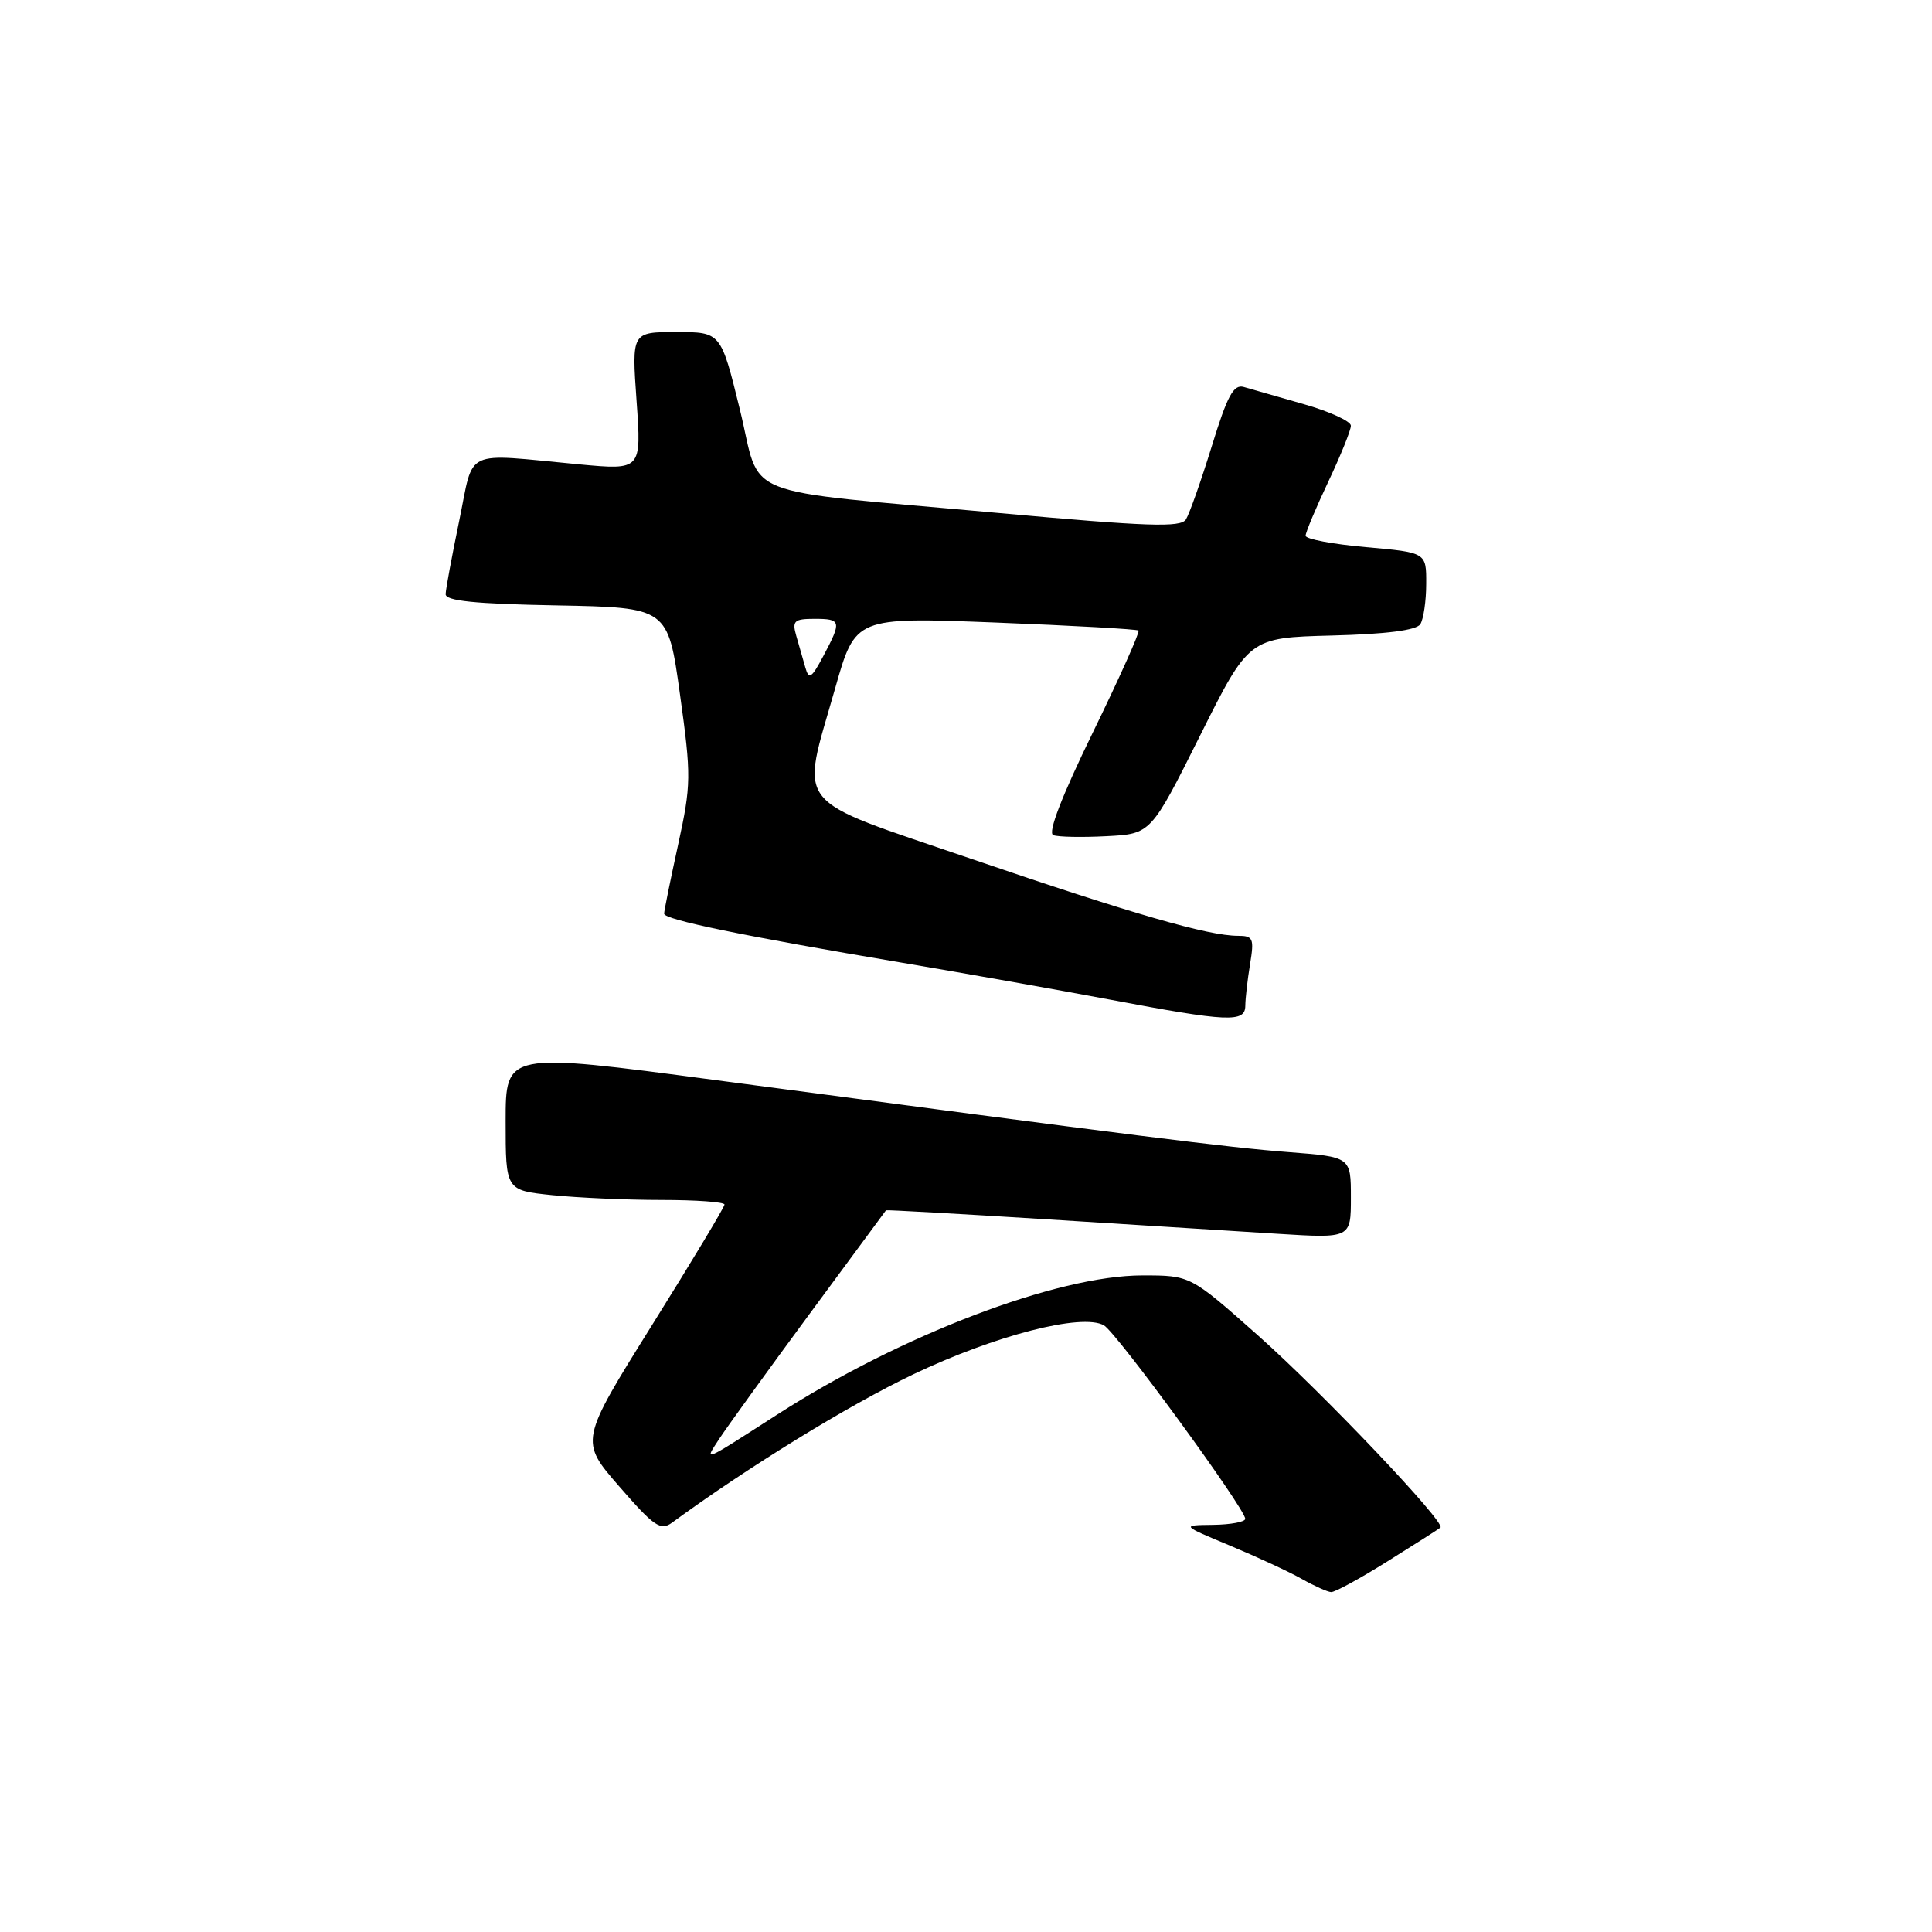 <?xml version="1.0" encoding="UTF-8" standalone="no"?>
<!DOCTYPE svg PUBLIC "-//W3C//DTD SVG 1.1//EN" "http://www.w3.org/Graphics/SVG/1.1/DTD/svg11.dtd" >
<svg xmlns="http://www.w3.org/2000/svg" xmlns:xlink="http://www.w3.org/1999/xlink" version="1.1" viewBox="0 0 256 256">
 <g >
 <path fill="currentColor"
d=" M 183.89 206.86 C 187.53 204.59 190.67 202.59 190.87 202.41 C 191.61 201.77 175.25 184.55 166.62 176.89 C 157.73 169.00 157.73 169.00 151.38 169.00 C 140.10 169.00 119.43 176.87 103.00 187.43 C 92.90 193.92 93.28 193.76 95.35 190.59 C 96.37 189.04 101.72 181.63 107.25 174.13 C 112.78 166.63 117.35 160.44 117.40 160.37 C 117.46 160.30 126.95 160.83 138.50 161.55 C 150.05 162.28 163.89 163.14 169.25 163.48 C 179.00 164.09 179.00 164.09 179.00 158.69 C 179.00 153.30 179.00 153.30 170.75 152.66 C 162.68 152.04 151.06 150.58 94.75 143.11 C 67.00 139.42 67.00 139.42 67.00 148.57 C 67.00 157.72 67.00 157.72 73.15 158.36 C 76.53 158.71 83.05 159.00 87.65 159.00 C 92.24 159.00 96.00 159.27 96.00 159.61 C 96.00 159.94 91.68 167.13 86.40 175.58 C 76.81 190.94 76.81 190.94 82.07 196.98 C 86.66 202.27 87.54 202.87 89.05 201.76 C 99.04 194.44 112.47 186.18 121.03 182.10 C 131.88 176.93 143.36 173.98 146.27 175.61 C 147.93 176.54 165.00 199.91 165.00 201.25 C 165.00 201.66 163.09 202.02 160.75 202.05 C 156.50 202.10 156.50 202.10 163.00 204.81 C 166.57 206.30 170.85 208.28 172.50 209.22 C 174.15 210.15 175.90 210.94 176.39 210.96 C 176.88 210.98 180.26 209.14 183.89 206.86 Z  M 165.01 133.25 C 165.02 132.29 165.30 129.81 165.64 127.75 C 166.20 124.35 166.05 124.00 164.03 124.00 C 160.10 124.00 150.06 121.10 128.75 113.82 C 104.61 105.56 106.07 107.39 110.67 91.18 C 113.34 81.77 113.34 81.77 131.92 82.49 C 142.14 82.89 150.66 83.37 150.86 83.55 C 151.06 83.74 148.34 89.82 144.81 97.05 C 140.68 105.52 138.81 110.37 139.56 110.66 C 140.20 110.91 143.37 110.97 146.61 110.80 C 152.50 110.50 152.50 110.50 159.00 97.50 C 165.50 84.50 165.50 84.50 176.46 84.21 C 183.69 84.03 187.69 83.51 188.20 82.71 C 188.62 82.05 188.98 79.63 188.98 77.35 C 189.00 73.21 189.00 73.21 181.00 72.50 C 176.60 72.11 173.00 71.43 173.00 70.99 C 173.00 70.54 174.35 67.33 176.00 63.84 C 177.65 60.35 179.00 57.01 179.00 56.41 C 179.00 55.82 176.19 54.53 172.75 53.55 C 169.31 52.57 165.74 51.55 164.81 51.28 C 163.45 50.89 162.63 52.42 160.56 59.15 C 159.14 63.74 157.60 68.10 157.14 68.83 C 156.44 69.92 152.10 69.77 132.39 67.98 C 97.07 64.76 100.99 66.32 98.03 54.23 C 95.52 44.00 95.52 44.00 89.61 44.00 C 83.70 44.00 83.70 44.00 84.35 53.15 C 85.00 62.30 85.00 62.30 76.75 61.53 C 61.16 60.07 62.86 59.27 60.85 69.00 C 59.88 73.67 59.07 78.05 59.05 78.72 C 59.01 79.62 62.91 80.02 73.75 80.22 C 88.50 80.50 88.50 80.50 90.10 92.00 C 91.61 102.87 91.59 103.95 89.85 111.95 C 88.83 116.60 88.00 120.70 88.00 121.07 C 88.00 121.86 98.50 124.02 119.50 127.56 C 127.75 128.95 140.12 131.15 147.00 132.44 C 162.80 135.43 165.00 135.52 165.01 133.25 Z  M 106.71 88.44 C 106.41 87.37 105.87 85.49 105.51 84.25 C 104.94 82.27 105.23 82.00 107.93 82.00 C 111.48 82.00 111.55 82.31 109.09 86.94 C 107.52 89.89 107.18 90.10 106.71 88.44 Z "/>
</g>
</svg>